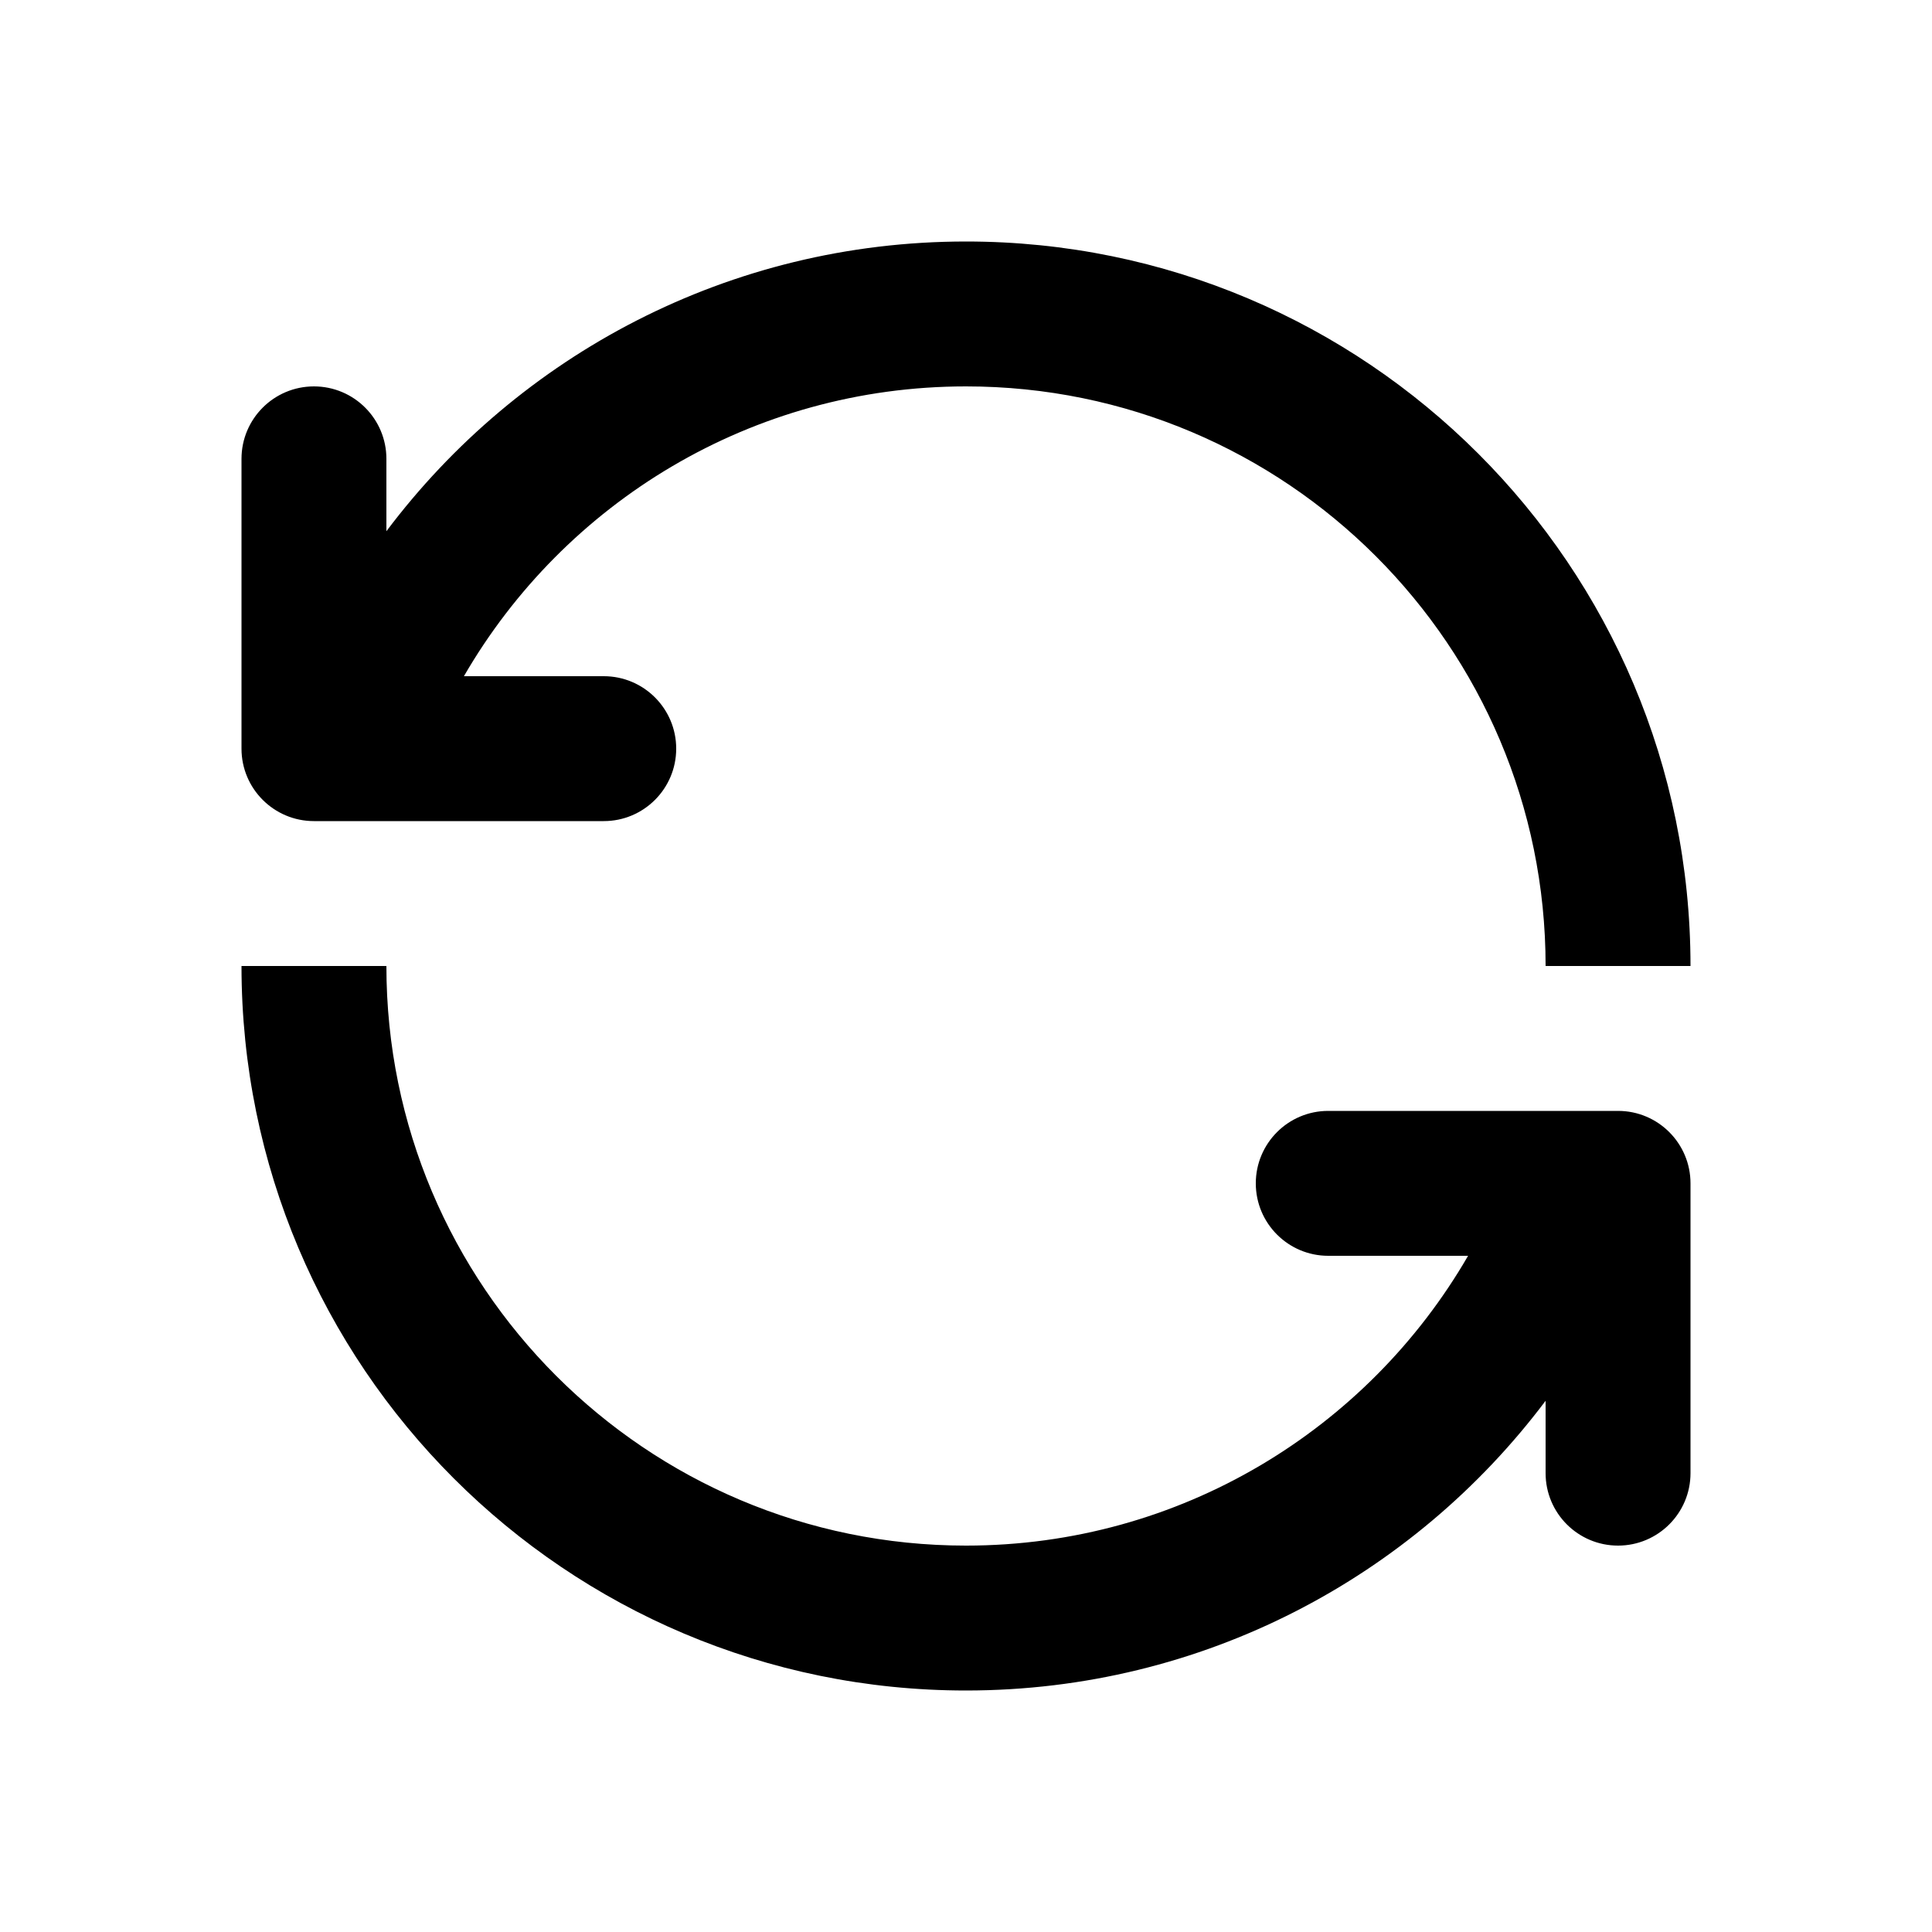 <svg xmlns="http://www.w3.org/2000/svg" viewBox="0 0 24 24">
  <path d="M4.8 6.599C6.442 4.414 9.056 3 12 3C16.971 3 21 7.029 21 12H19.2C19.2 8.024 15.976 4.8 12 4.8C9.335 4.8 7.008 6.248 5.763 8.4H7.5C7.997 8.4 8.4 8.803 8.4 9.3C8.4 9.797 7.997 10.2 7.5 10.2H3.9C3.403 10.2 3 9.797 3 9.3V5.7C3 5.203 3.403 4.8 3.9 4.8C4.397 4.8 4.8 5.203 4.8 5.7V6.599Z M19.2 17.401C17.558 19.586 14.944 21 12 21C7.029 21 3 16.971 3 12H4.8C4.8 15.976 8.024 19.2 12 19.2C14.665 19.2 16.992 17.752 18.237 15.6H16.5C16.003 15.6 15.6 15.197 15.6 14.7C15.6 14.203 16.003 13.8 16.5 13.8H20.1C20.597 13.8 21 14.203 21 14.7V18.3C21 18.797 20.597 19.2 20.1 19.2C19.603 19.2 19.2 18.797 19.2 18.3V17.401Z" />
</svg>
